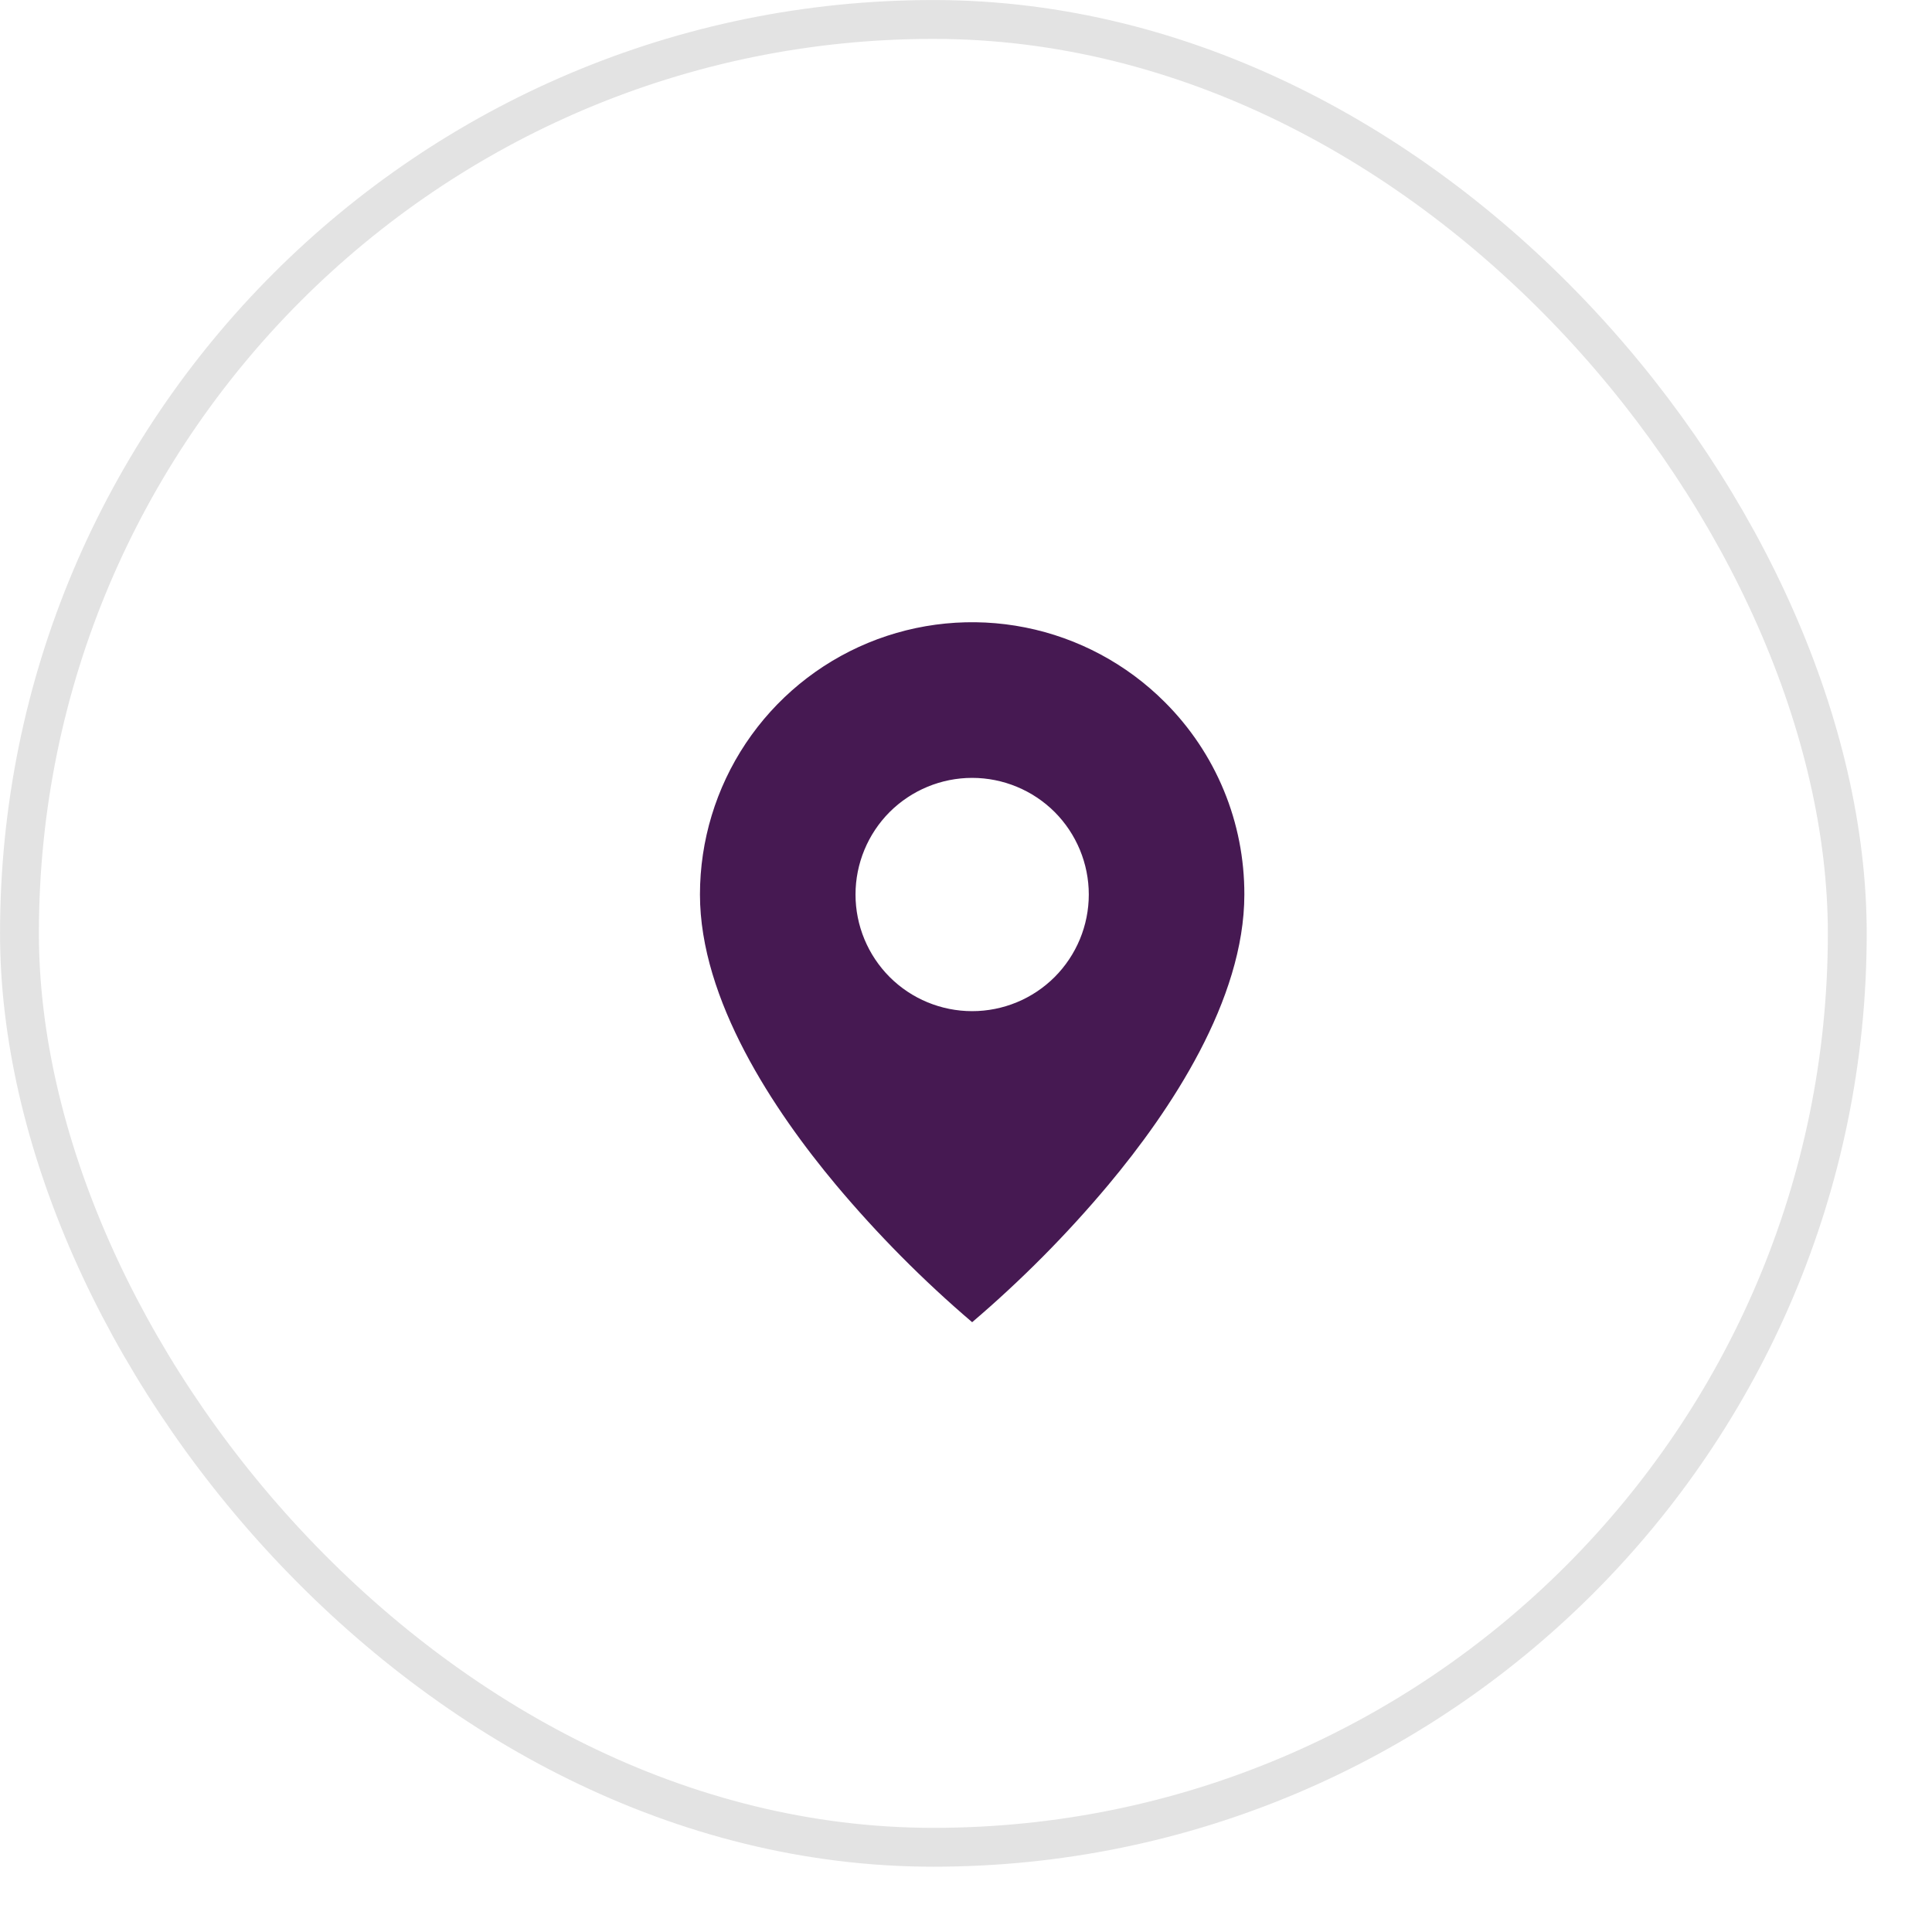 <svg width="27" height="27" viewBox="0 0 27 27" fill="none" xmlns="http://www.w3.org/2000/svg">
<path d="M13.586 18.478C12.9 17.893 12.264 17.251 11.684 16.56C10.815 15.521 9.782 13.975 9.782 12.501C9.782 11.749 10.005 11.013 10.423 10.387C10.841 9.761 11.435 9.273 12.13 8.985C12.826 8.697 13.591 8.622 14.329 8.769C15.067 8.916 15.745 9.279 16.277 9.811C16.631 10.164 16.912 10.583 17.103 11.045C17.294 11.506 17.391 12.002 17.39 12.501C17.39 13.975 16.357 15.521 15.488 16.56C14.909 17.251 14.272 17.893 13.586 18.478ZM13.586 10.871C13.154 10.871 12.739 11.043 12.433 11.348C12.128 11.654 11.956 12.069 11.956 12.501C11.956 12.934 12.128 13.348 12.433 13.654C12.739 13.96 13.154 14.131 13.586 14.131C14.018 14.131 14.433 13.96 14.739 13.654C15.044 13.348 15.216 12.934 15.216 12.501C15.216 12.069 15.044 11.654 14.739 11.348C14.433 11.043 14.018 10.871 13.586 10.871Z" fill="#461952"/>
<rect x="0.272" y="0.272" width="25.544" height="25.544" rx="12.772" stroke="#E3E3E3" stroke-width="0.543"/>
</svg>
